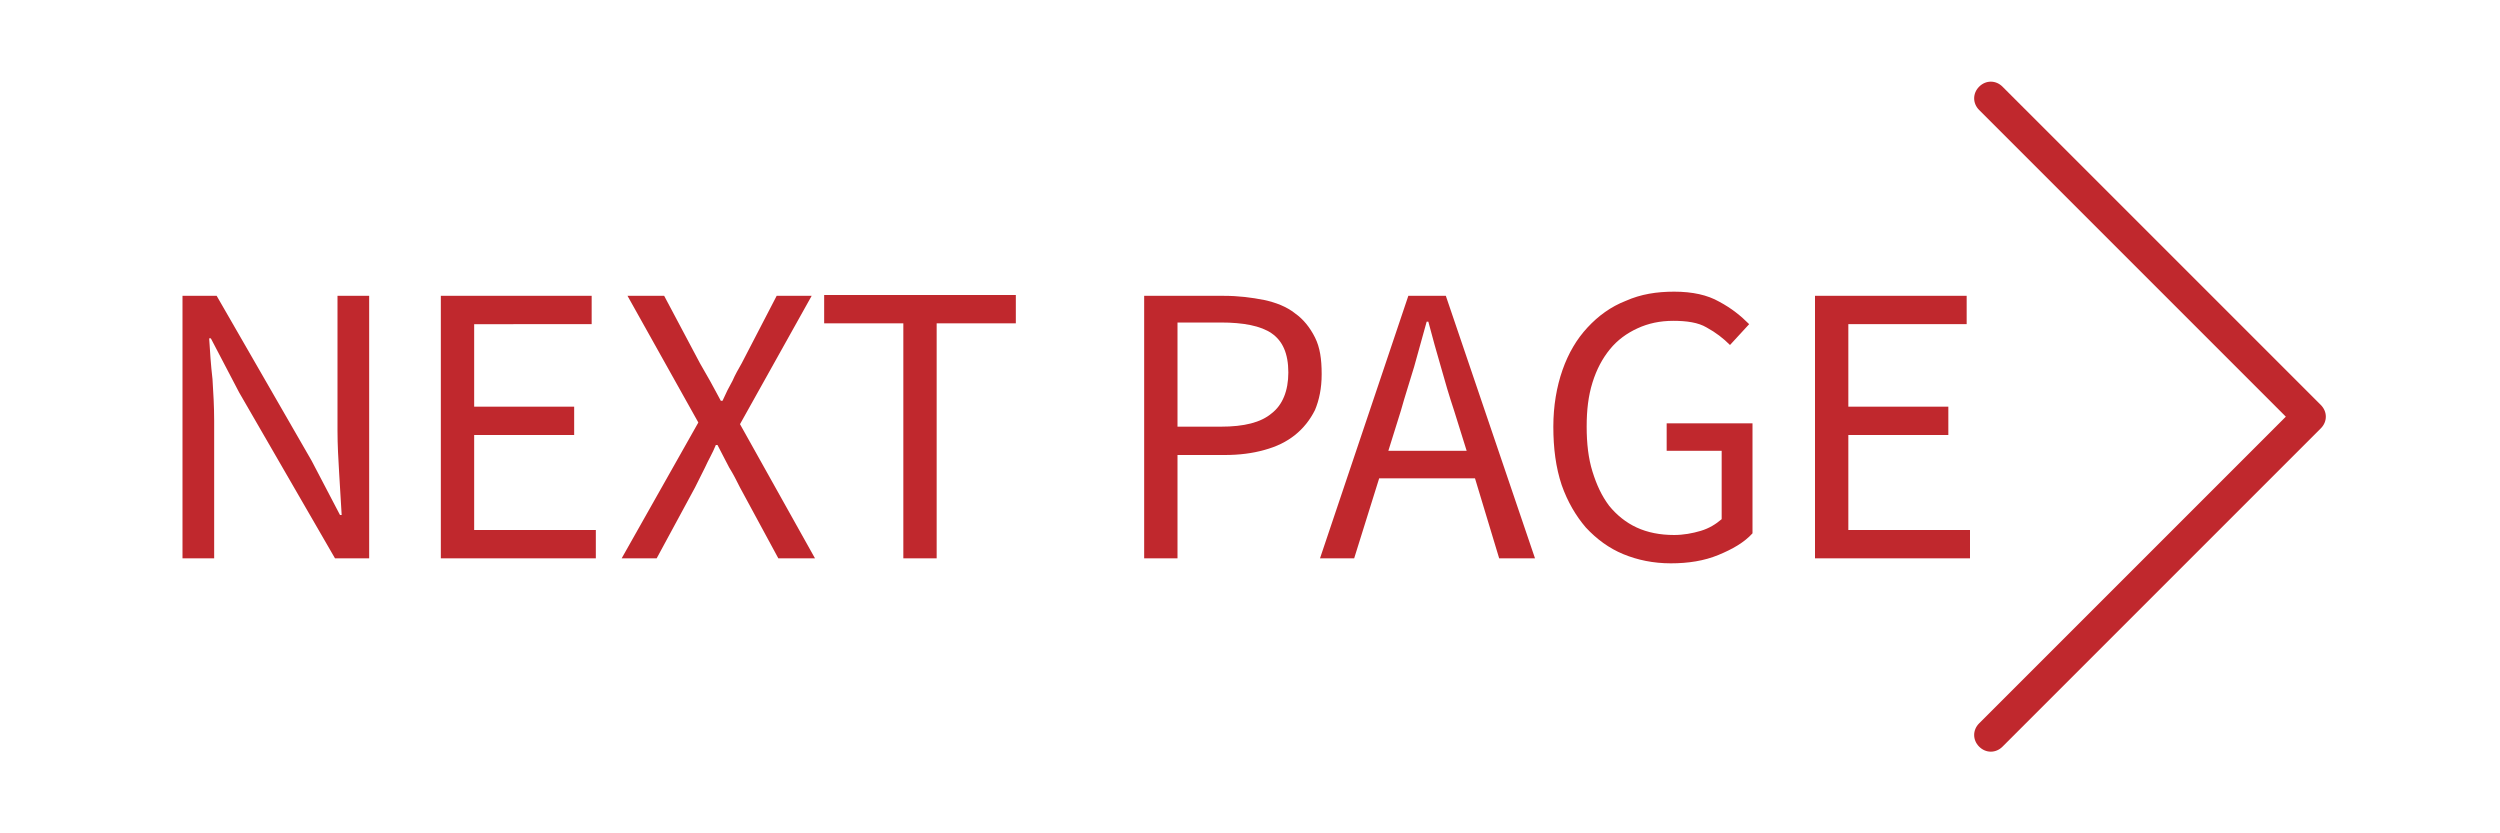 <?xml version="1.0" encoding="utf-8"?>
<!-- Generator: Adobe Illustrator 19.1.0, SVG Export Plug-In . SVG Version: 6.00 Build 0)  -->
<!DOCTYPE svg PUBLIC "-//W3C//DTD SVG 1.1//EN" "http://www.w3.org/Graphics/SVG/1.1/DTD/svg11.dtd">
<svg version="1.1" id="Layer_3" xmlns="http://www.w3.org/2000/svg" xmlns:xlink="http://www.w3.org/1999/xlink" x="0px" y="0px"
	 viewBox="0 0 300 100" style="enable-background:new 0 0 300 100;" xml:space="preserve">
<style type="text/css">
	.st0{fill:#C0282D;}
</style>
<g>
	<path class="st0" d="M238.9,90.2c-0.5,0-1-0.2-1.4-0.6c-0.8-0.8-0.8-2,0-2.8l36.8-36.8l-36.8-36.8c-0.8-0.8-0.8-2,0-2.8
		c0.8-0.8,2-0.8,2.8,0l38.2,38.2c0.8,0.8,0.8,2,0,2.8l-38.2,38.2C239.9,90,239.4,90.2,238.9,90.2z"/>
</g>
<g>
	<path class="st0" d="M21.9,35.5H26l11.4,19.8l3.4,6.5H41c-0.1-1.6-0.2-3.3-0.3-5c-0.1-1.7-0.2-3.4-0.2-5.1V35.5h3.8V67h-4.1
		L28.7,47.1l-3.4-6.5h-0.2c0.1,1.6,0.2,3.2,0.4,4.9c0.1,1.6,0.2,3.3,0.2,5V67h-3.8V35.5z"/>
	<path class="st0" d="M52.9,35.5h18.1v3.4H56.9v9.9h12v3.4h-12v11.4h14.6V67H52.9V35.5z"/>
	<path class="st0" d="M83.8,50.7l-8.5-15.2h4.4l4.3,8.1c0.4,0.7,0.8,1.4,1.2,2.1c0.4,0.7,0.8,1.5,1.3,2.4h0.2
		c0.4-0.9,0.8-1.7,1.2-2.4c0.3-0.7,0.7-1.4,1.1-2.1l4.2-8.1h4.2l-8.6,15.4L97.8,67h-4.4l-4.6-8.5c-0.4-0.8-0.8-1.6-1.3-2.4
		c-0.4-0.8-0.9-1.7-1.4-2.7h-0.2c-0.4,1-0.9,1.8-1.3,2.7c-0.4,0.8-0.8,1.6-1.2,2.4L78.8,67h-4.2L83.8,50.7z"/>
	<path class="st0" d="M108.4,38.8h-9.5v-3.4h23v3.4h-9.5V67h-4V38.8z"/>
	<path class="st0" d="M137.3,35.5h9.6c1.7,0,3.3,0.2,4.8,0.5c1.4,0.3,2.7,0.8,3.7,1.6c1,0.7,1.8,1.7,2.4,2.9
		c0.6,1.2,0.8,2.6,0.8,4.4c0,1.7-0.3,3.1-0.8,4.3c-0.6,1.2-1.4,2.2-2.4,3c-1,0.8-2.2,1.4-3.7,1.8c-1.4,0.4-3,0.6-4.7,0.6h-5.7V67h-4
		V35.5z M146.5,51.2c2.8,0,4.8-0.5,6.1-1.6c1.3-1,2-2.7,2-4.9c0-2.3-0.7-3.8-2-4.7c-1.3-0.9-3.4-1.3-6.1-1.3h-5.2v12.5H146.5z"/>
	<path class="st0" d="M177,57.4h-11.5l-3,9.6h-4.1L169,35.5h4.5L184.2,67h-4.3L177,57.4z M176,54.1l-1.5-4.8
		c-0.6-1.8-1.1-3.5-1.6-5.3c-0.5-1.7-1-3.5-1.5-5.4h-0.2c-0.5,1.8-1,3.6-1.5,5.4c-0.5,1.7-1.1,3.5-1.6,5.3l-1.5,4.8H176z"/>
	<path class="st0" d="M186.4,51.2c0-2.5,0.4-4.8,1.1-6.8s1.7-3.7,3-5.1c1.3-1.4,2.8-2.5,4.6-3.2c1.8-0.8,3.7-1.1,5.8-1.1
		c2.2,0,4,0.4,5.4,1.2c1.5,0.8,2.6,1.7,3.6,2.7l-2.3,2.5c-0.8-0.8-1.7-1.5-2.8-2.1c-1-0.6-2.4-0.8-4-0.8c-1.6,0-3,0.3-4.3,0.9
		c-1.3,0.6-2.4,1.4-3.3,2.5c-0.9,1.1-1.6,2.4-2.1,4c-0.5,1.6-0.7,3.3-0.7,5.3c0,2,0.2,3.8,0.7,5.4c0.5,1.6,1.1,2.9,2,4.1
		c0.9,1.1,2,2,3.3,2.6c1.3,0.6,2.8,0.9,4.5,0.9c1.1,0,2.2-0.2,3.2-0.5s1.8-0.8,2.5-1.4v-8.2H200v-3.3h10.3v13.2
		c-1,1.1-2.4,1.9-4.1,2.6c-1.7,0.7-3.6,1-5.7,1c-2.1,0-4-0.4-5.7-1.1c-1.7-0.7-3.2-1.8-4.5-3.2c-1.2-1.4-2.2-3.1-2.9-5.1
		C186.7,56.1,186.4,53.8,186.4,51.2z"/>
	<path class="st0" d="M217.8,35.5H236v3.4h-14.2v9.9h12v3.4h-12v11.4h14.6V67h-18.6V35.5z"/>
</g>
</svg>

